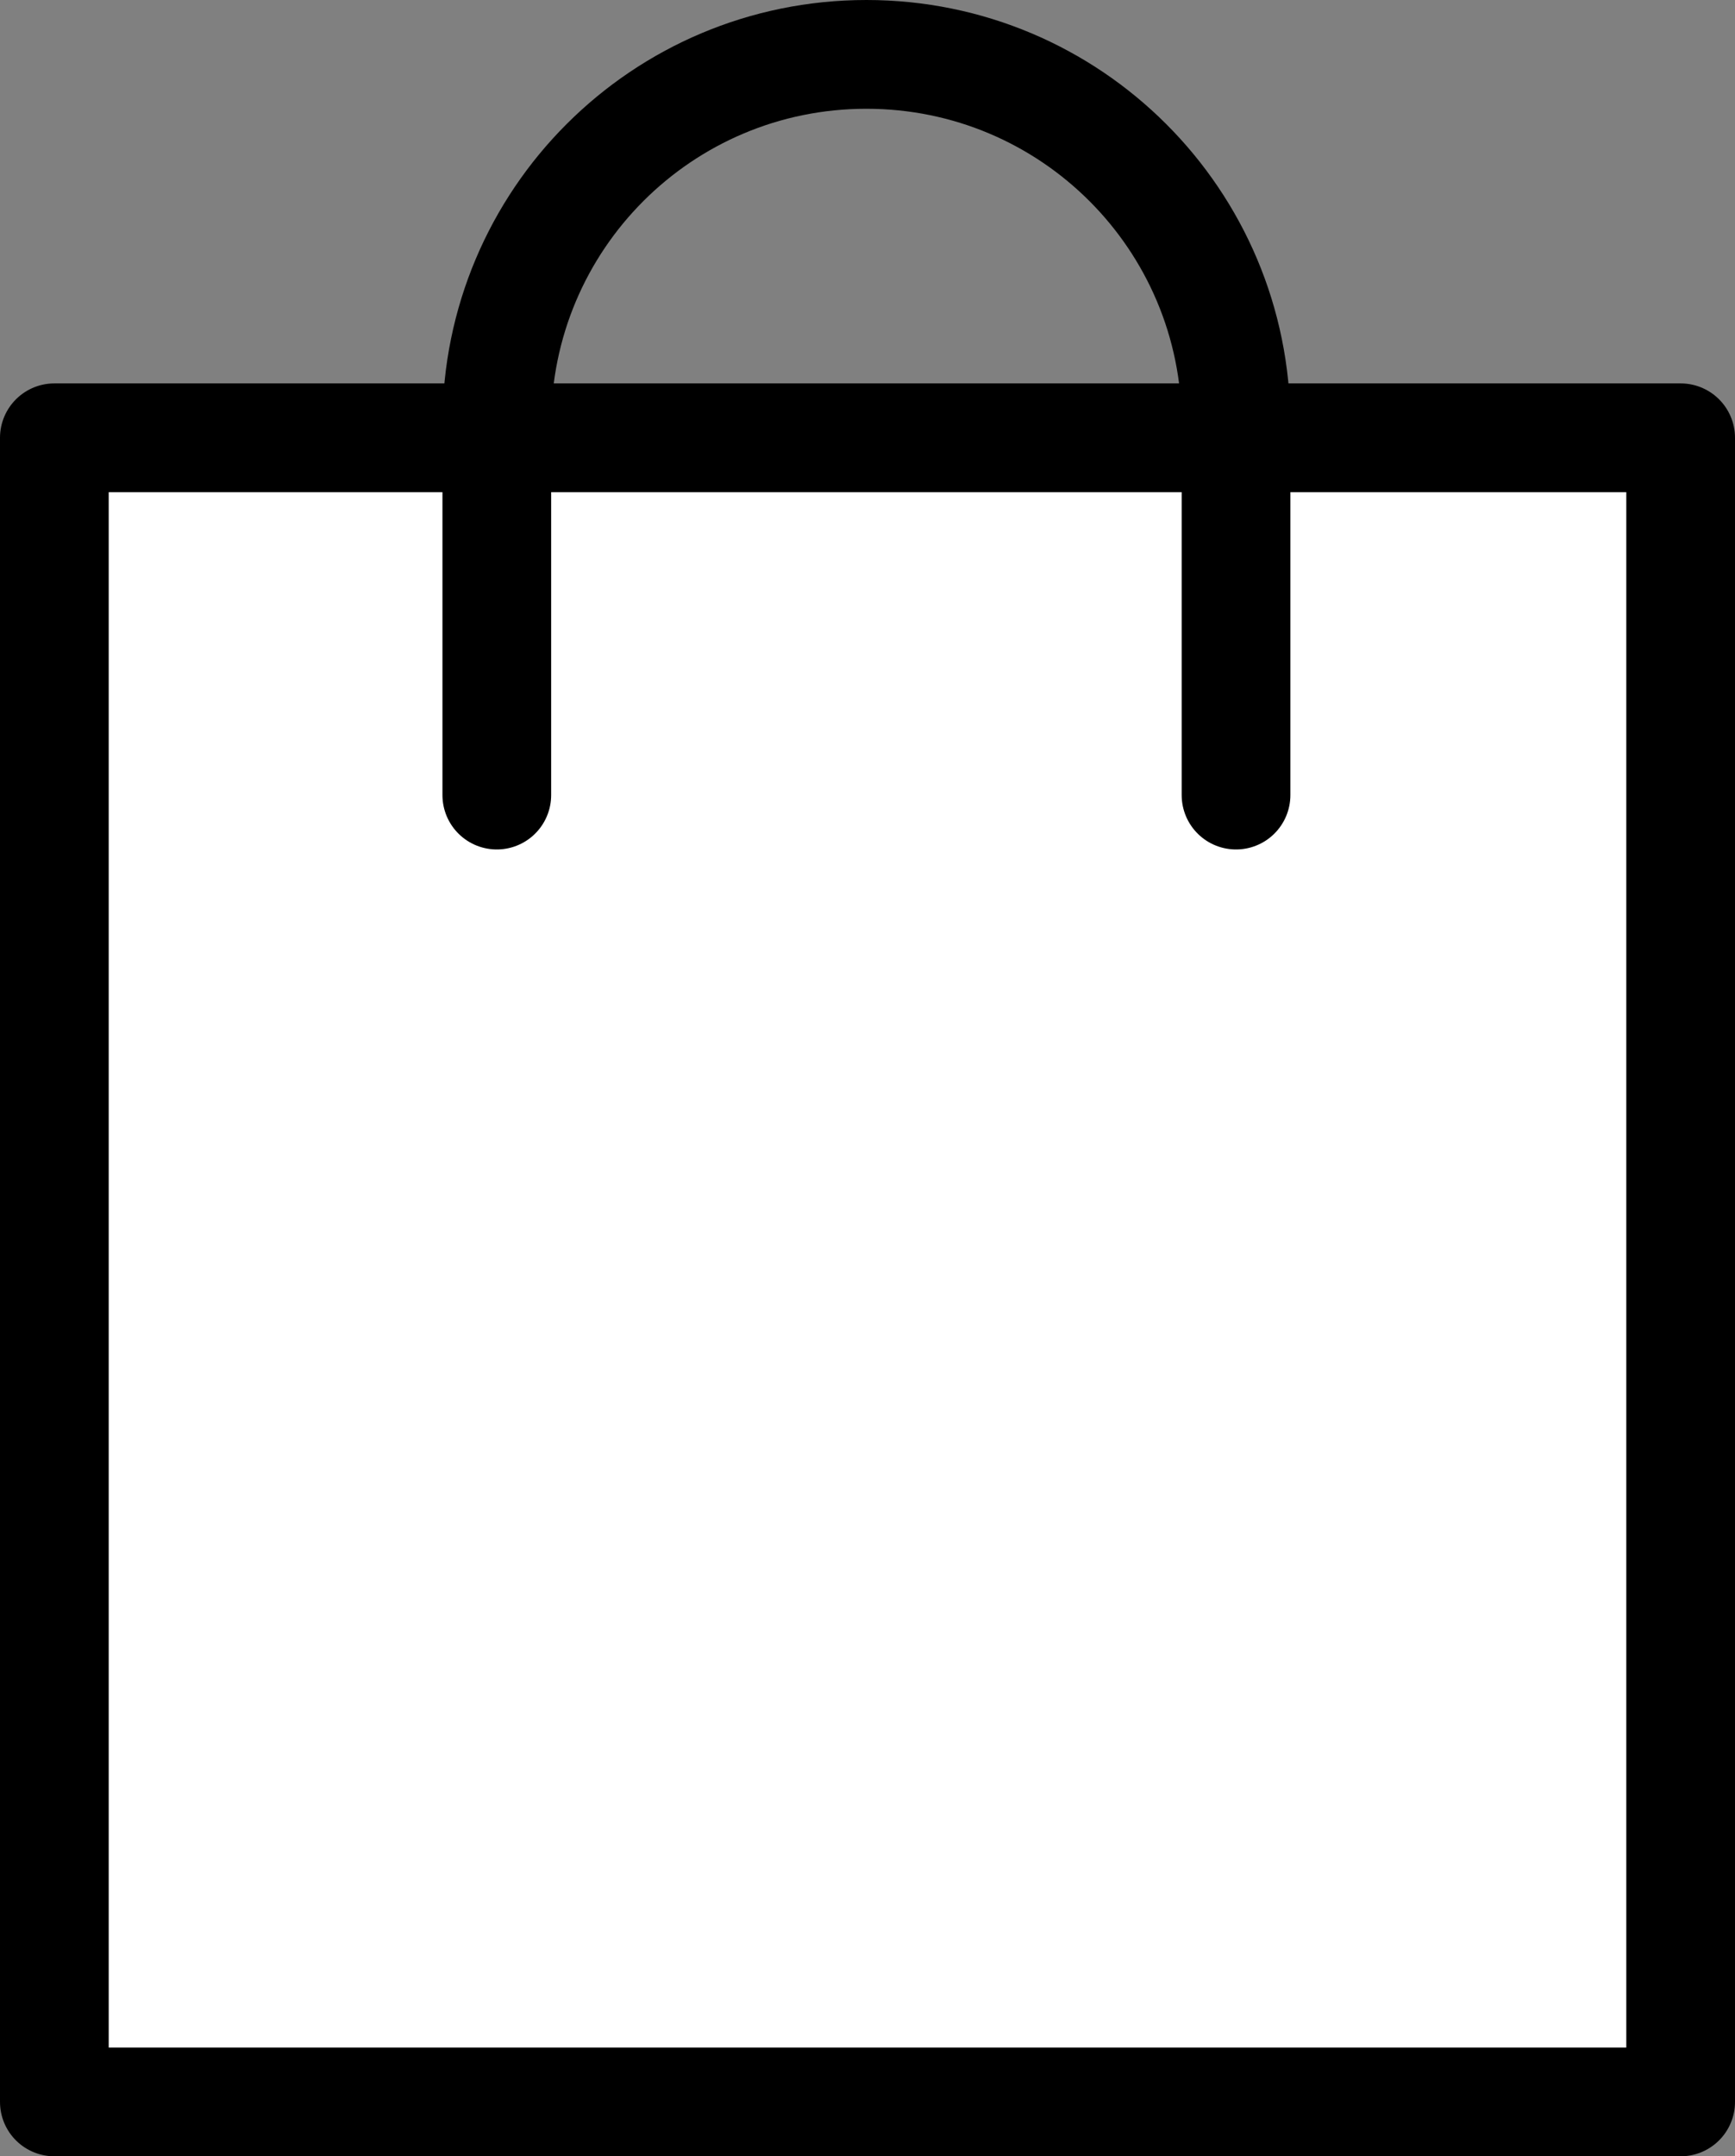 <?xml version="1.0" encoding="UTF-8"?>
<svg id="Layer_2" data-name="Layer 2" xmlns="http://www.w3.org/2000/svg" viewBox="0 0 31.92 39.65">
  <rect x="0" y="0" width="31.92" height="39.65" fill="#808080" stroke="none"/>
  <defs>
    <style>
      .cls-1 {
        fill: none;
        stroke: #000;
        stroke-linecap: round;
        stroke-linejoin: round;
        stroke-width: 2px;
      }

      .cls-2 {
        fill: #fff;
      }
    </style>
  </defs>
  <g id="Layer_1-2" data-name="Layer 1">
    <g>
      <rect class="cls-2" x="1" y="8.05" width="29.92" height="30.6"/>
      <g>
        <polygon class="cls-1" points="24.12 8.05 30.92 8.05 30.92 38.65 1 38.65 1 8.05 7.8 8.05 24.12 8.05"/>
        <path class="cls-1" d="M9.14,14.62v-6.82c0-3.76,3.04-6.8,6.8-6.8s6.8,3.04,6.8,6.8v6.82"/>
      </g>
    </g>
  </g>
</svg>